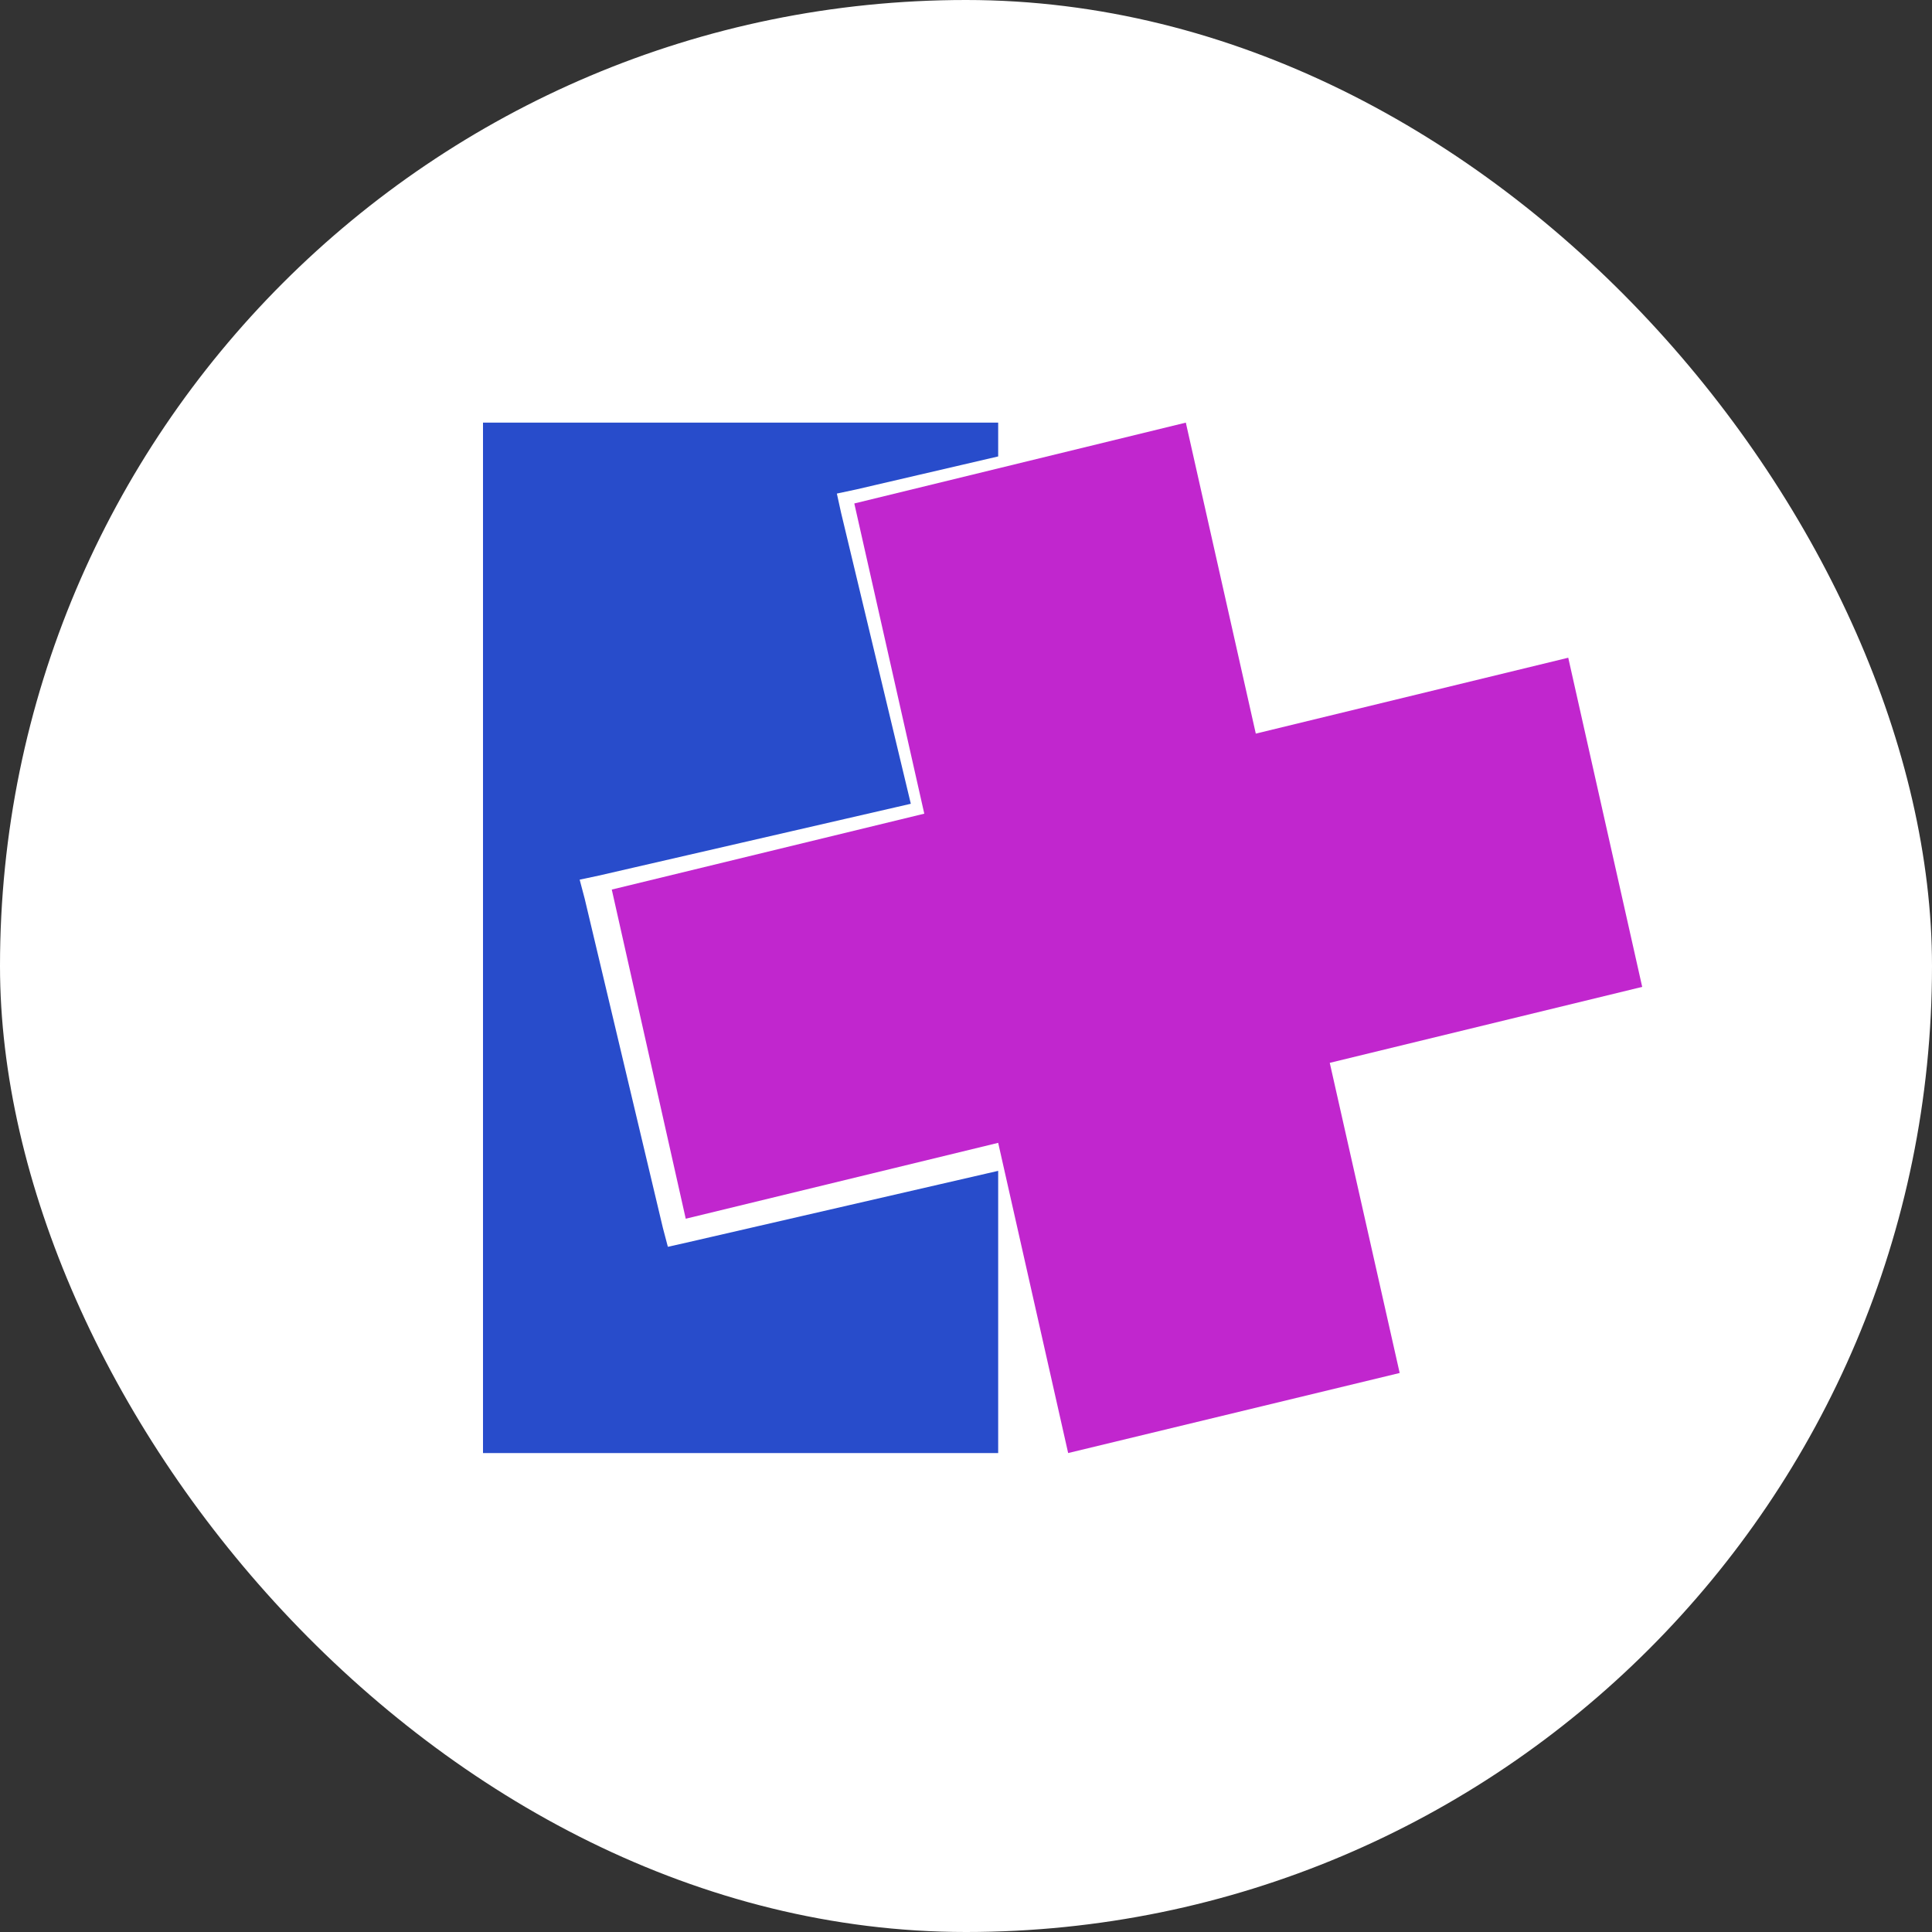 <svg width="32" height="32" viewBox="0 0 32 32" fill="none" xmlns="http://www.w3.org/2000/svg">
<rect x="0" y="0" width="32" height="32" fill="#333333" stroke="none"/>
<g clip-path="url(#clip0_301_38)">
<path d="M32 0H0V32H32V0Z" fill="white"/>
<path d="M16.533 7V7.56L14.181 8.107L13.861 8.175L13.93 8.489L15.086 13.313L9.921 14.502L9.601 14.57L9.684 14.884L10.979 20.336L11.062 20.651L11.369 20.582L16.533 19.393V24.067H8V7H16.533Z" fill="#284CCB"/>
<path d="M19.641 7L20.8 12.151L25.975 10.894L27.2 16.346L22.025 17.604L23.183 22.741L17.692 24.067L16.533 18.929L11.358 20.186L10.133 14.734L15.309 13.477L14.15 8.339L19.641 7Z" fill="#C126CE"/>
</g>
<defs>
<clipPath id="clip0_301_38">
<rect width="32" height="32" rx="16" fill="white"/>
</clipPath>
</defs>
</svg>
